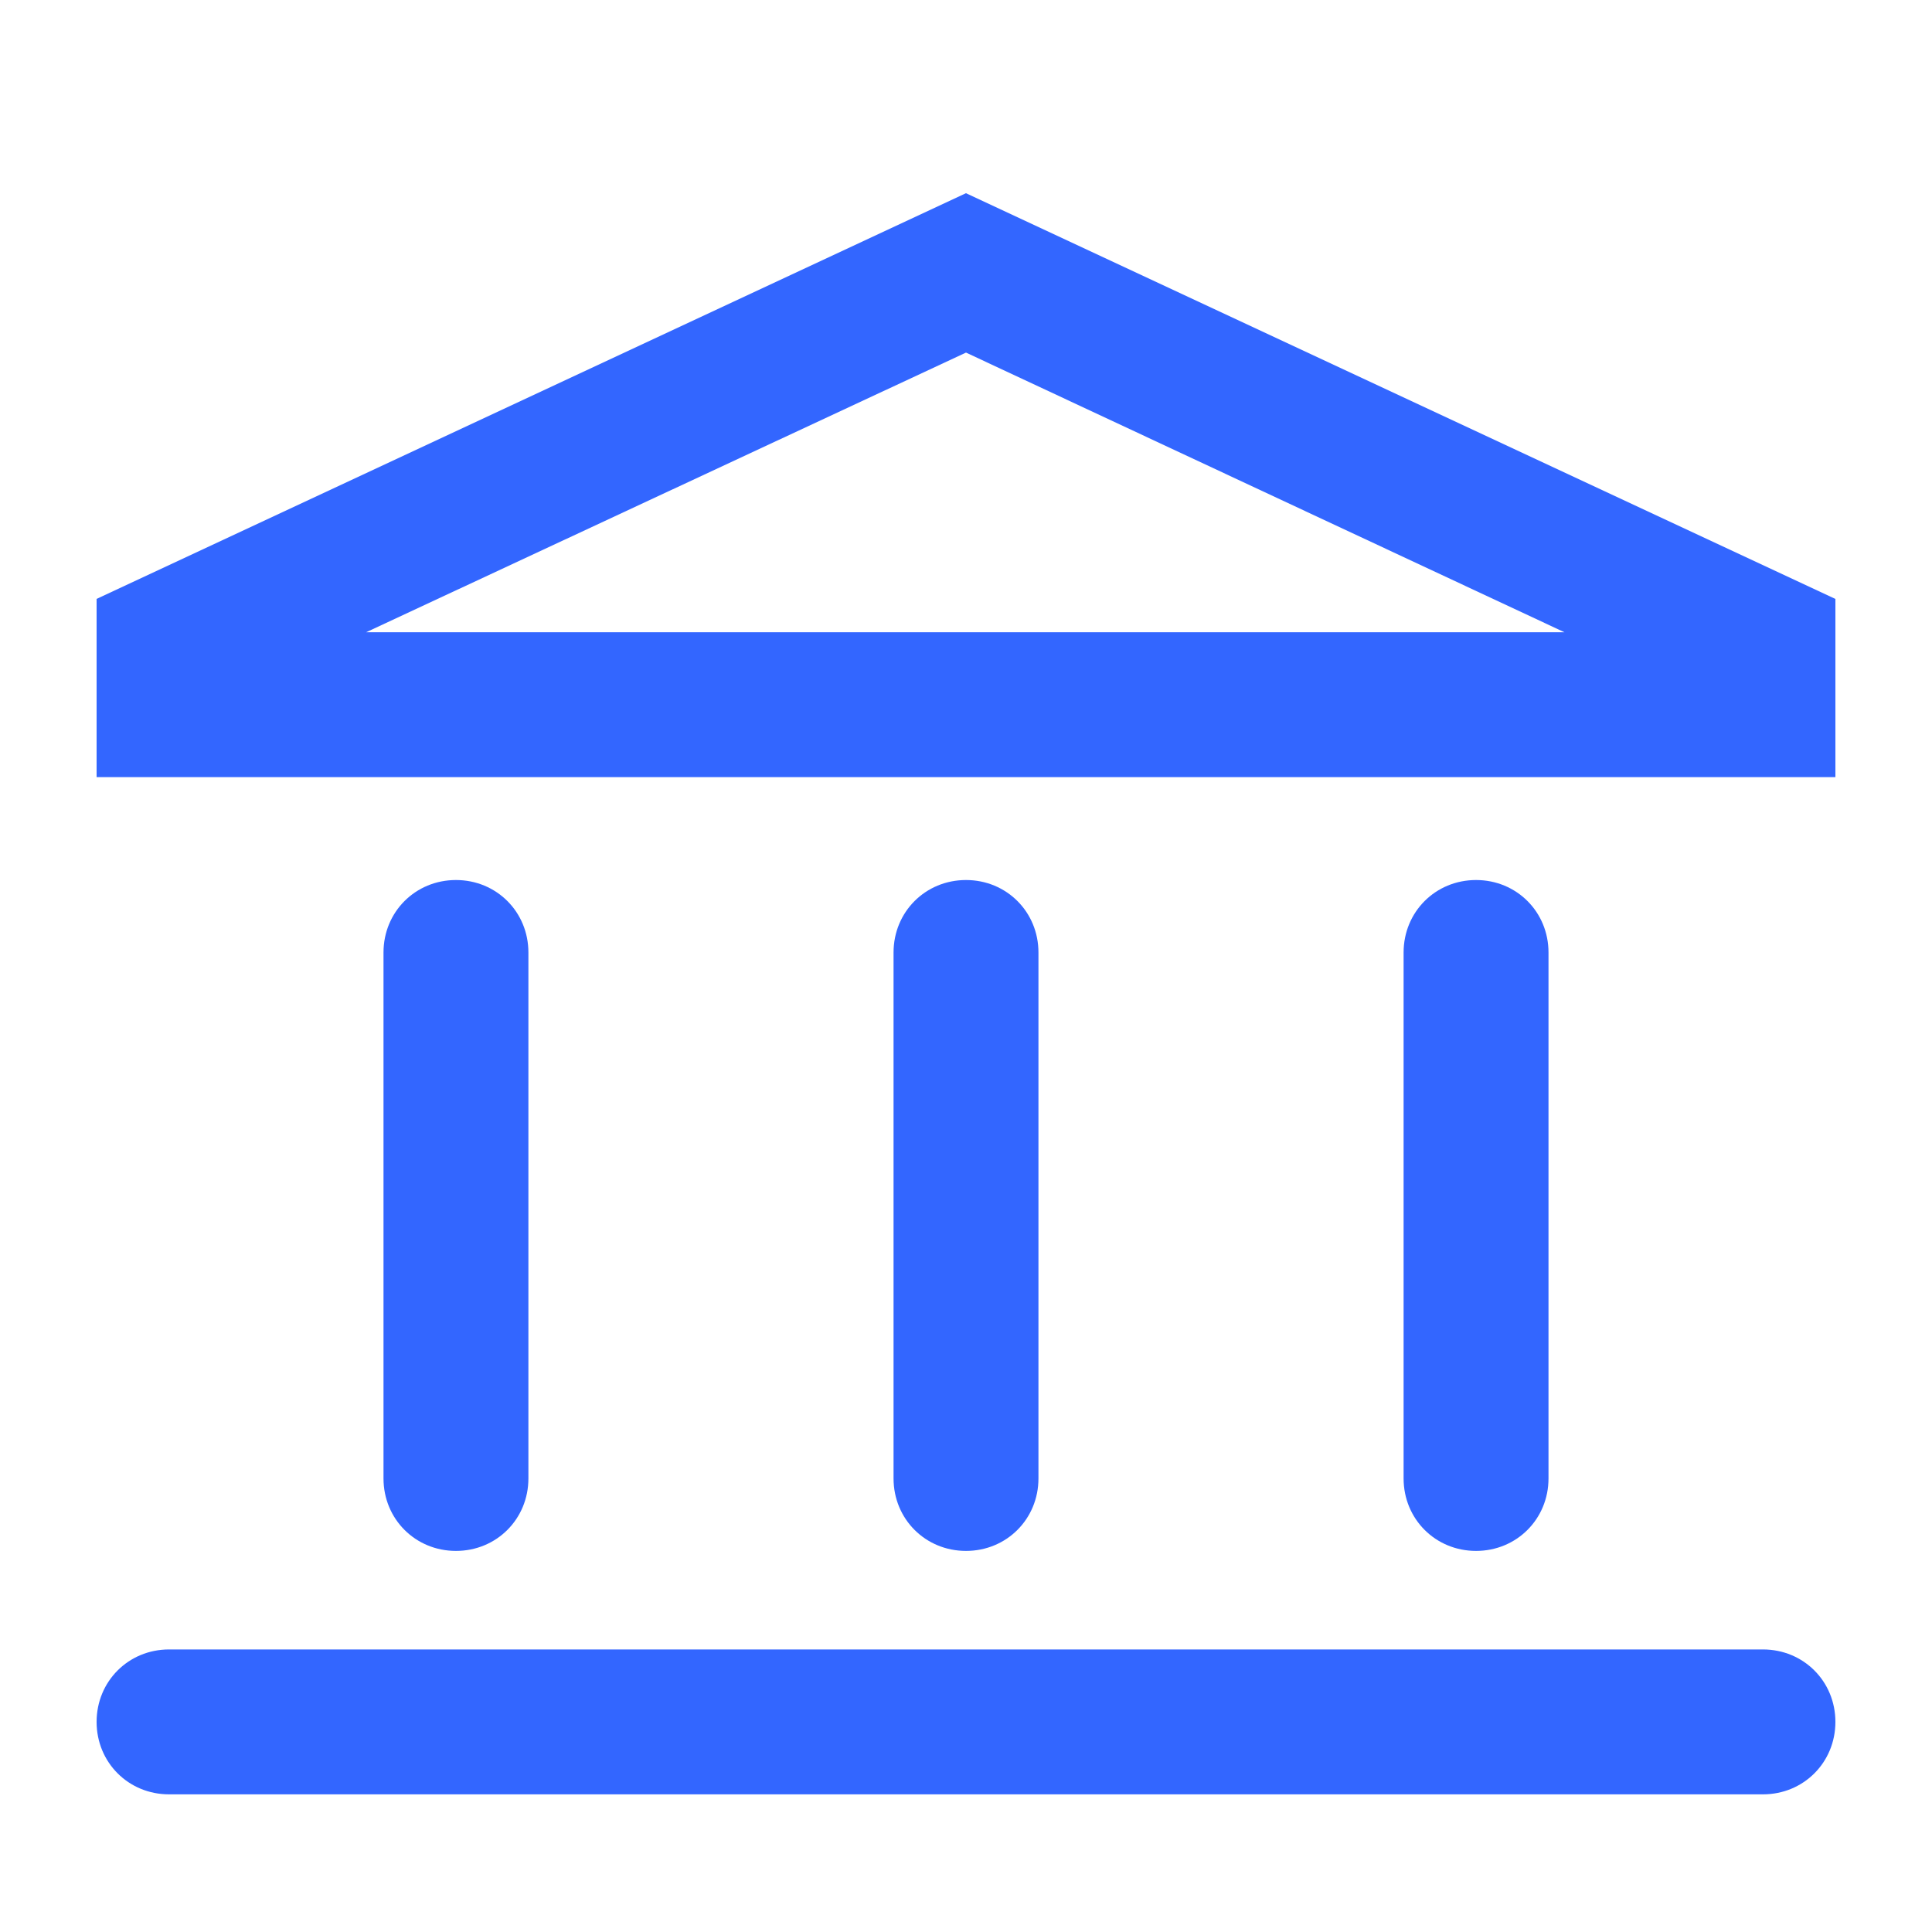 <svg width="20" height="20" viewBox="0 0 20 20" fill="none" xmlns="http://www.w3.org/2000/svg">
<path d="M19 8.045H1V6.2L10 2L19 6.2V8.045ZM3.79 6.545H16.195L10 3.65L3.79 6.545Z" fill="#36f"/>
<path d="M10 16.055C9.58 16.055 9.25 15.725 9.25 15.305V9.86C9.25 9.44 9.58 9.11 10 9.11C10.42 9.11 10.75 9.44 10.75 9.86V15.305C10.75 15.725 10.42 16.055 10 16.055Z" fill="#36f"/>
<path d="M4.72 16.055C4.3 16.055 3.97 15.725 3.97 15.305V9.86C3.97 9.44 4.3 9.11 4.72 9.11C5.14 9.11 5.47 9.44 5.47 9.86V15.305C5.47 15.725 5.14 16.055 4.72 16.055Z" fill="#36f"/>
<path d="M15.28 16.055C14.86 16.055 14.53 15.725 14.53 15.305V9.86C14.53 9.44 14.86 9.11 15.28 9.11C15.7 9.11 16.03 9.44 16.03 9.86V15.305C16.03 15.725 15.7 16.055 15.28 16.055Z" fill="#36f"/>
<path d="M18.25 18.575H1.75C1.33 18.575 1 18.245 1 17.825C1 17.405 1.33 17.075 1.75 17.075H18.25C18.67 17.075 19 17.405 19 17.825C19 18.245 18.67 18.575 18.25 18.575Z" fill="#36f"/>
</svg>
